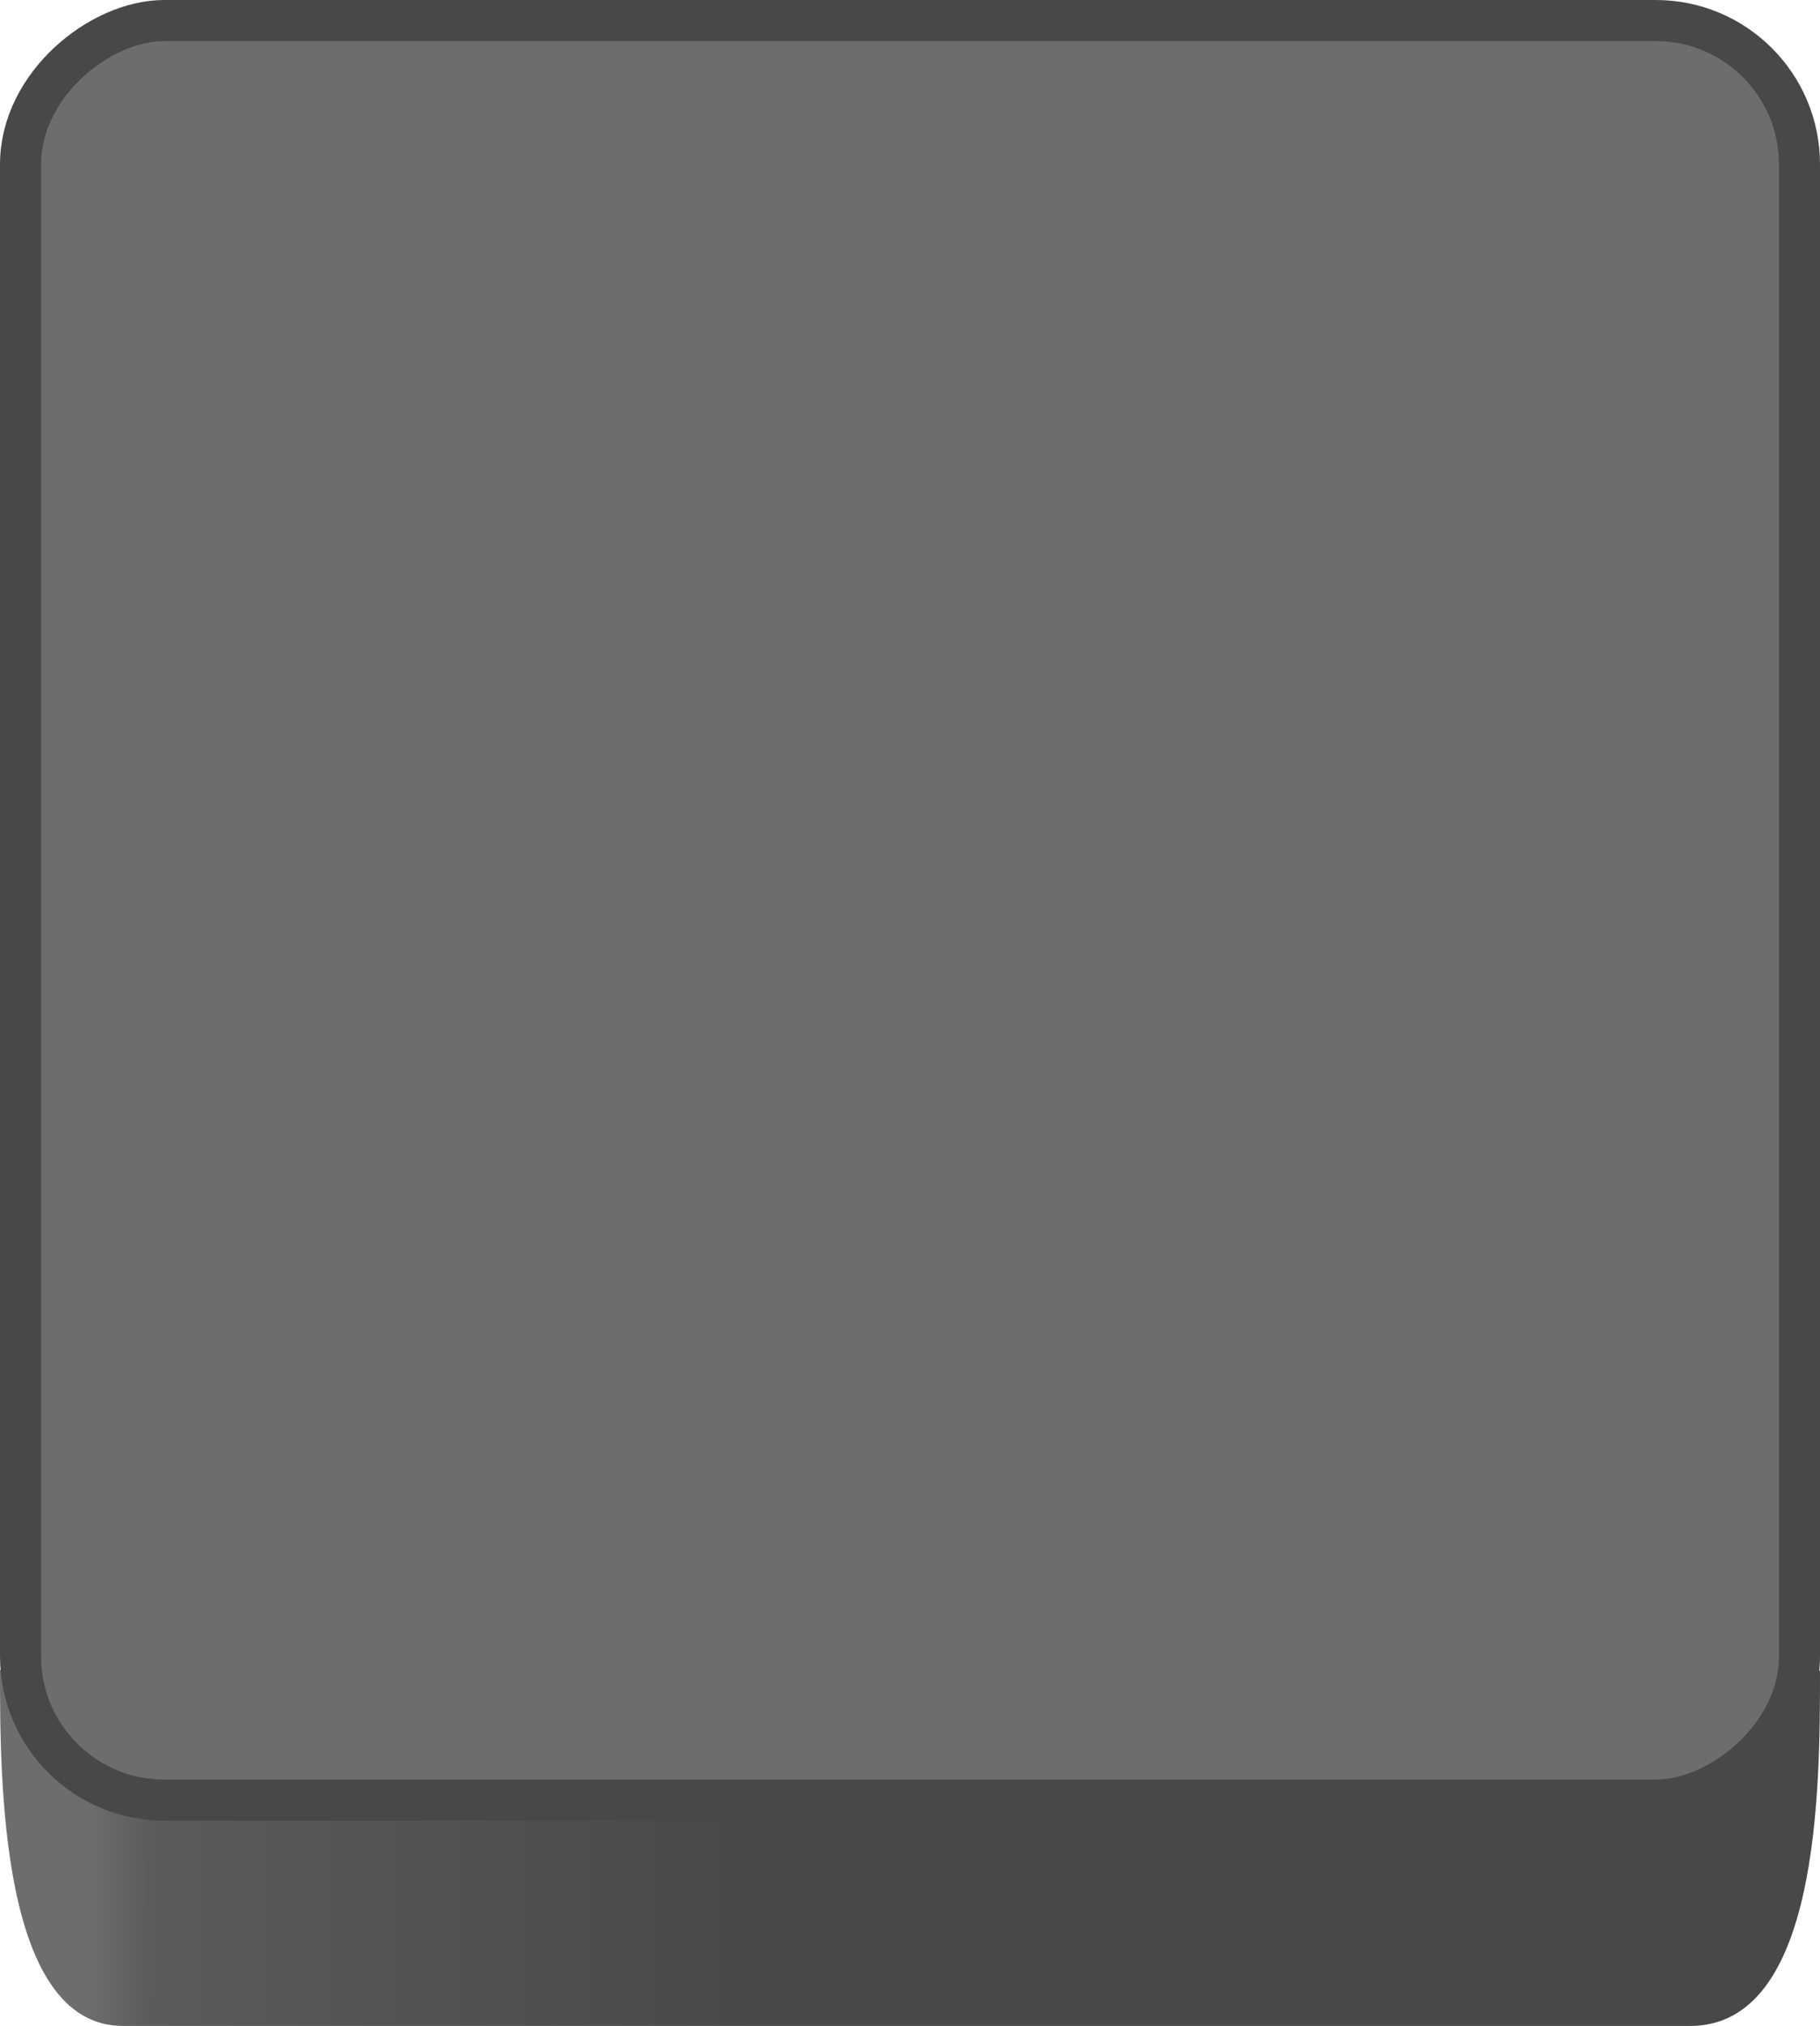 <svg width="133" height="148" viewBox="0 0 133 148" fill="none" xmlns="http://www.w3.org/2000/svg">
<path fill-rule="evenodd" clip-rule="evenodd" d="M133 122.056C133 130.538 133 148 123.5 148L68 148L65 148L9 148C0 148 0 130 0 122H68V122.051C81.144 122.028 133 121.946 133 122.056Z" fill="url(#paint0_linear_559_10461)"/>
<rect x="1.5" y="131.5" width="130" height="130" rx="10.5" transform="rotate(-90 1.5 131.5)" fill="#6D6D6D" stroke="#484848" stroke-width="3"/>
<defs>
<linearGradient id="paint0_linear_559_10461" x1="6" y1="137.077" x2="125.5" y2="137.547" gradientUnits="userSpaceOnUse">
<stop offset="0.005" stop-color="#6D6D6D"/>
<stop offset="0.043" stop-color="#5B5B5B"/>
<stop offset="0.418" stop-color="#484848"/>
<stop offset="0.965" stop-color="#484848"/>
</linearGradient>
</defs>
</svg>
